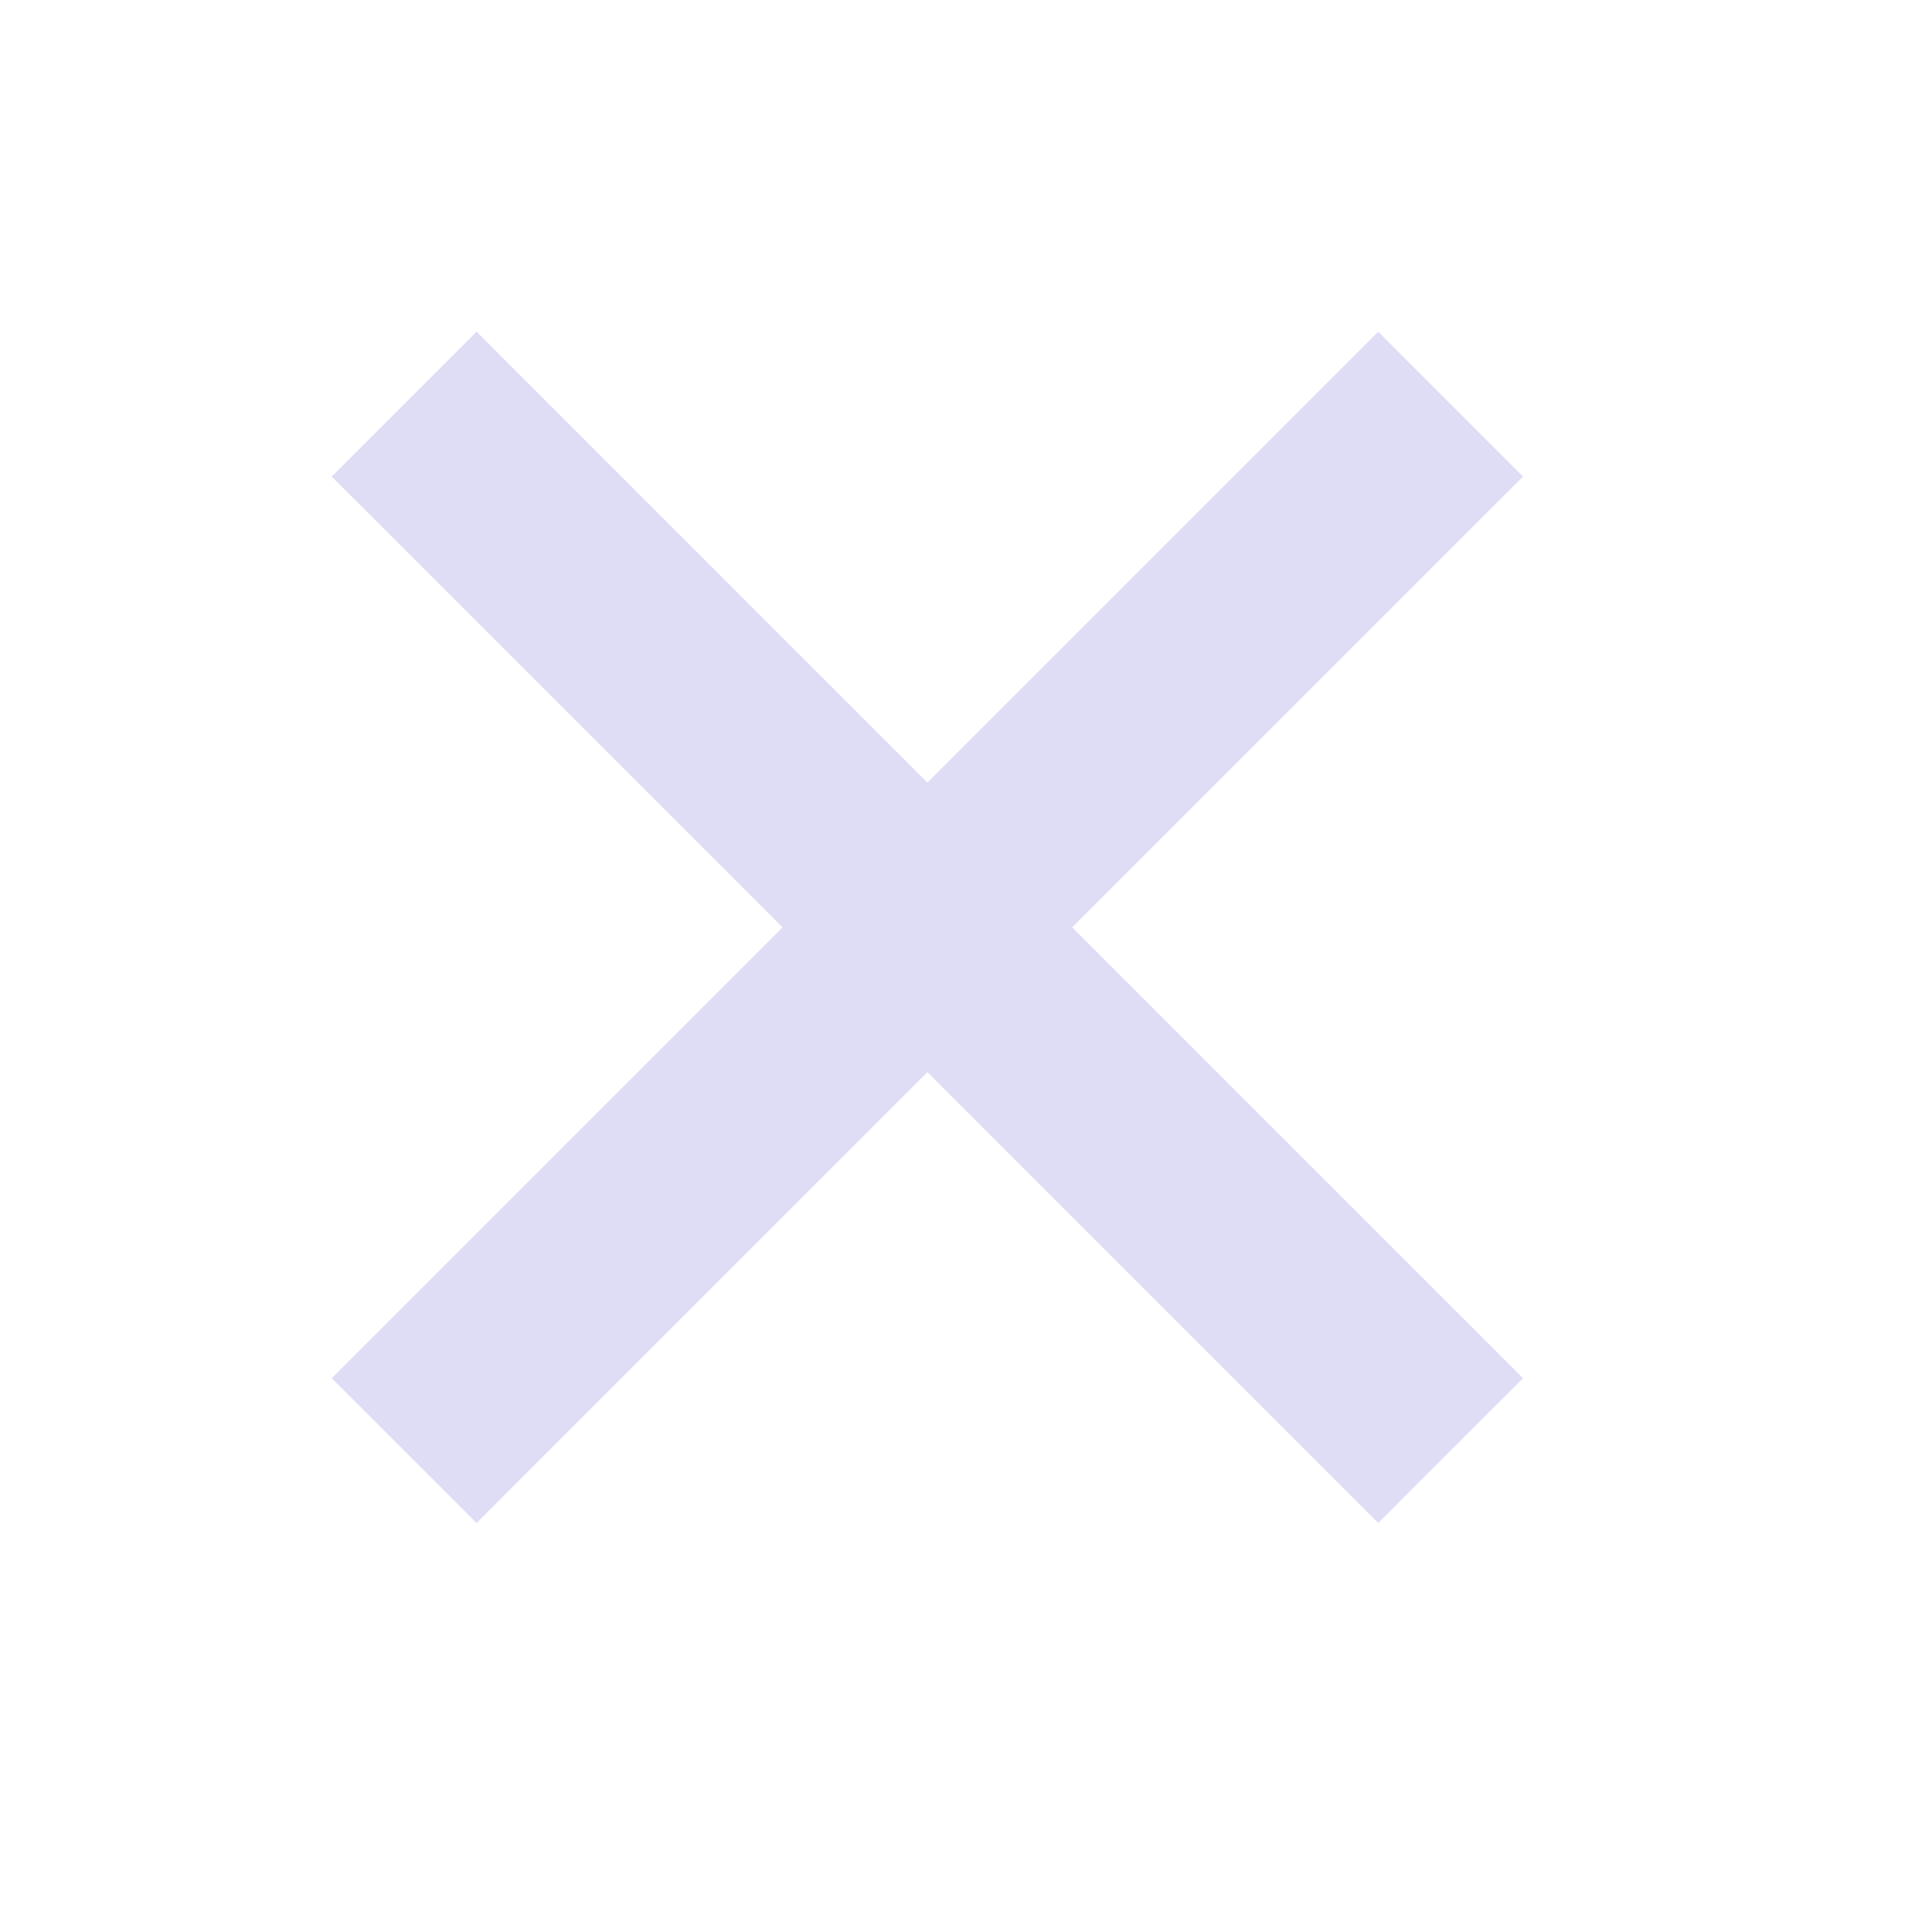 <svg width="25" height="25" viewBox="0 0 25 25" fill="none" xmlns="http://www.w3.org/2000/svg">
<path d="M12 10.48L6.343 4.823L6.167 4.646L5.99 4.823L4.823 5.99L4.646 6.167L4.823 6.343L10.48 12L4.823 17.657L4.646 17.834L4.823 18.01L5.99 19.177L6.167 19.354L6.343 19.177L12 13.52L17.657 19.177L17.834 19.354L18.01 19.177L19.177 18.01L19.354 17.834L19.177 17.657L13.52 12L19.177 6.343L19.354 6.167L19.177 5.99L18.01 4.823L17.834 4.646L17.657 4.823L12 10.48Z" fill="#DFDCF6" stroke="#DFDCF6" stroke-width="0.5"/>
</svg>
